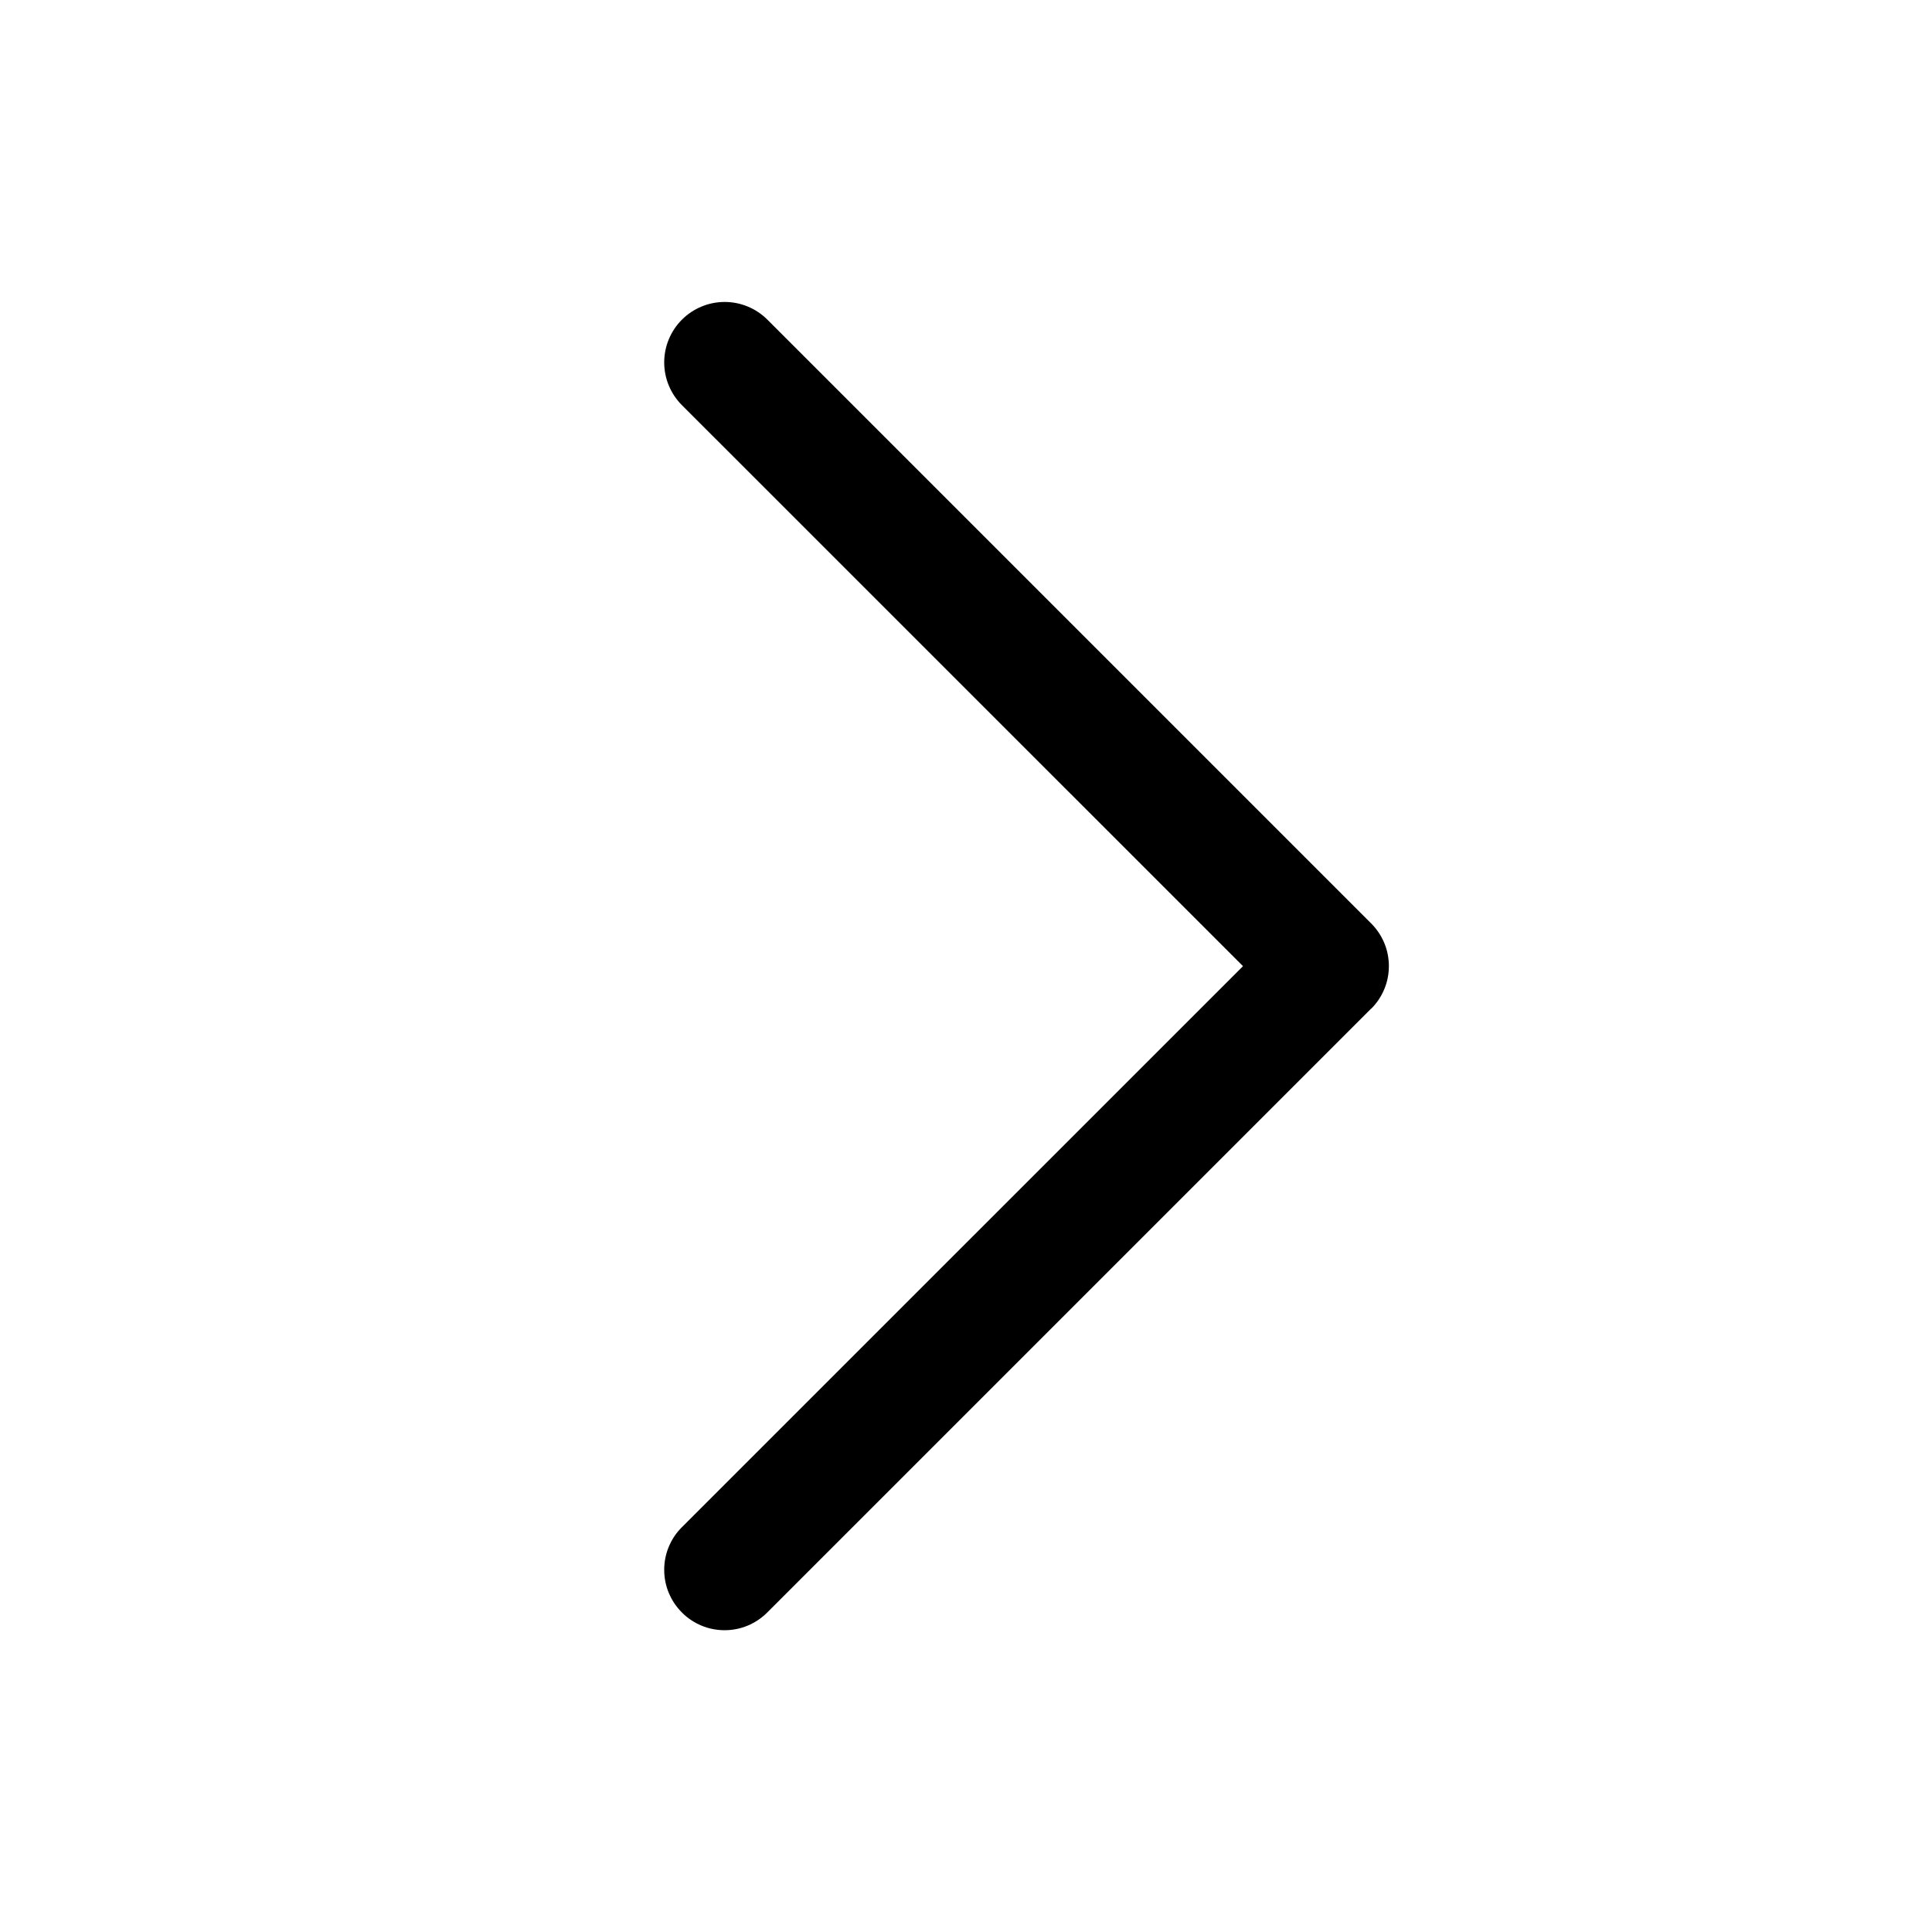 <svg fill="currentColor" height="24" viewBox="0 0 24 24" width="24" xmlns="http://www.w3.org/2000/svg"><path d="m17.031 12.531-7.5 7.5c-.07.07-.152.125-.243.163-.091.038-.189.057-.287.057-.099 0-.196-.019-.287-.057-.091-.038-.174-.093-.243-.163-.07-.07-.125-.152-.163-.243-.038-.091-.057-.189-.057-.287 0-.099.019-.196.057-.287.038-.091.093-.174.163-.243l6.97-6.969-6.97-6.969c-.141-.141-.22-.332-.22-.531 0-.199.079-.39.22-.531s.332-.22.531-.22c.199 0 .39.079.531.22l7.5 7.5c.07.07.125.152.163.243.038.091.057.189.057.287 0 .099-.019.196-.057.287-.038.091-.093.174-.163.243z"/></svg>
